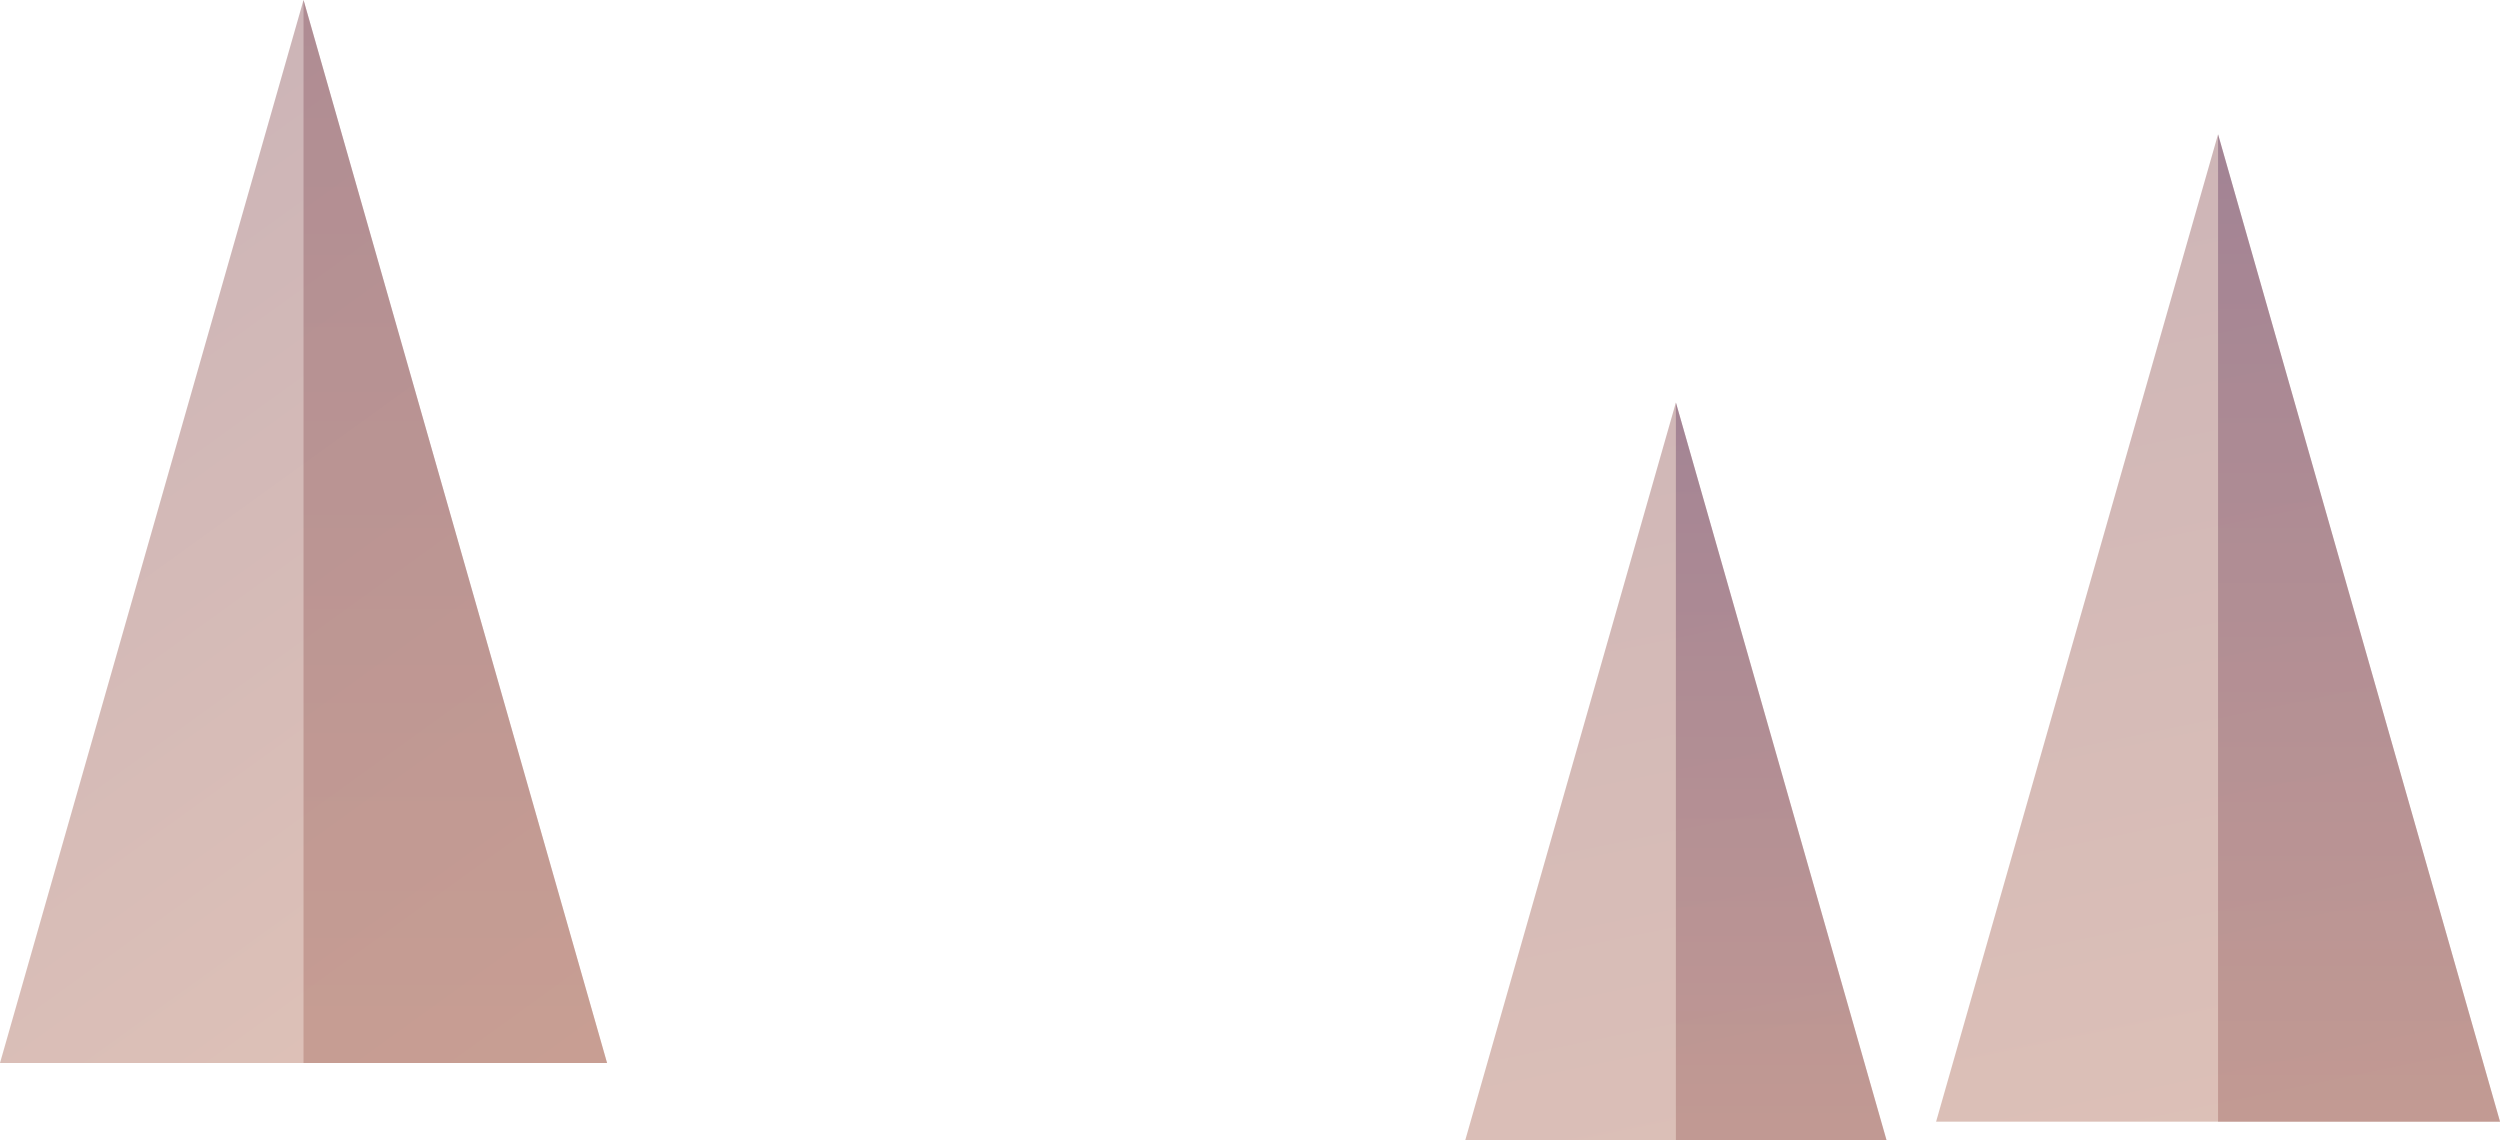 <svg id="Layer_1" data-name="Layer 1" xmlns="http://www.w3.org/2000/svg" xmlns:xlink="http://www.w3.org/1999/xlink" viewBox="0 0 329.05 150.06"><defs><style>.cls-1,.cls-2,.cls-3,.cls-4,.cls-5,.cls-6{opacity:0.5;}.cls-1{fill:url(#linear-gradient);}.cls-2{fill:url(#linear-gradient-2);}.cls-3{fill:url(#linear-gradient-3);}.cls-4{fill:url(#linear-gradient-4);}.cls-5{fill:url(#linear-gradient-5);}.cls-6{fill:url(#linear-gradient-6);}</style><linearGradient id="linear-gradient" x1="295.24" y1="163.57" x2="200.98" y2="-291.99" gradientUnits="userSpaceOnUse"><stop offset="0" stop-color="#be8470"/><stop offset="1" stop-color="#563973"/></linearGradient><linearGradient id="linear-gradient-2" x1="-193.56" y1="220.84" x2="-193.56" y2="-67.46" gradientTransform="matrix(-1, 0, 0, 1, 116.93, 0)" gradientUnits="userSpaceOnUse"><stop offset="0" stop-color="#c48970"/><stop offset="1" stop-color="#563973"/></linearGradient><linearGradient id="linear-gradient-3" x1="226.32" y1="177.83" x2="132.07" y2="-277.73" xlink:href="#linear-gradient"/><linearGradient id="linear-gradient-4" x1="-117.51" y1="204.75" x2="-117.51" y2="-10.63" gradientTransform="matrix(-1, 0, 0, 1, 116.93, 0)" gradientUnits="userSpaceOnUse"><stop offset="0" stop-color="#c58970"/><stop offset="1" stop-color="#563973"/></linearGradient><linearGradient id="linear-gradient-5" x1="187.55" y1="302.03" x2="-142.34" y2="-154.84" gradientUnits="userSpaceOnUse"><stop offset="0" stop-color="#fcb16e"/><stop offset="1" stop-color="#563973"/></linearGradient><linearGradient id="linear-gradient-6" x1="57" y1="172.94" x2="57" y2="-24.89" gradientTransform="matrix(-1, 0, 0, 1, 116.93, 0)" gradientUnits="userSpaceOnUse"><stop offset="0" stop-color="#b88070"/><stop offset="1" stop-color="#8c6071"/></linearGradient></defs><polygon class="cls-1" points="291.94 17.68 329.05 147.63 254.83 147.63 291.94 17.68"/><polygon class="cls-2" points="291.94 17.68 291.94 147.63 329.05 147.63 291.94 17.68"/><polygon class="cls-3" points="220.58 52.98 248.3 150.06 192.86 150.06 220.58 52.98"/><polygon class="cls-4" points="220.58 52.98 220.58 150.06 248.3 150.06 220.58 52.98"/><polygon class="cls-5" points="39.95 0 79.9 139.91 0 139.91 39.95 0"/><polygon class="cls-6" points="39.95 0 39.95 139.91 79.9 139.91 39.95 0"/></svg>